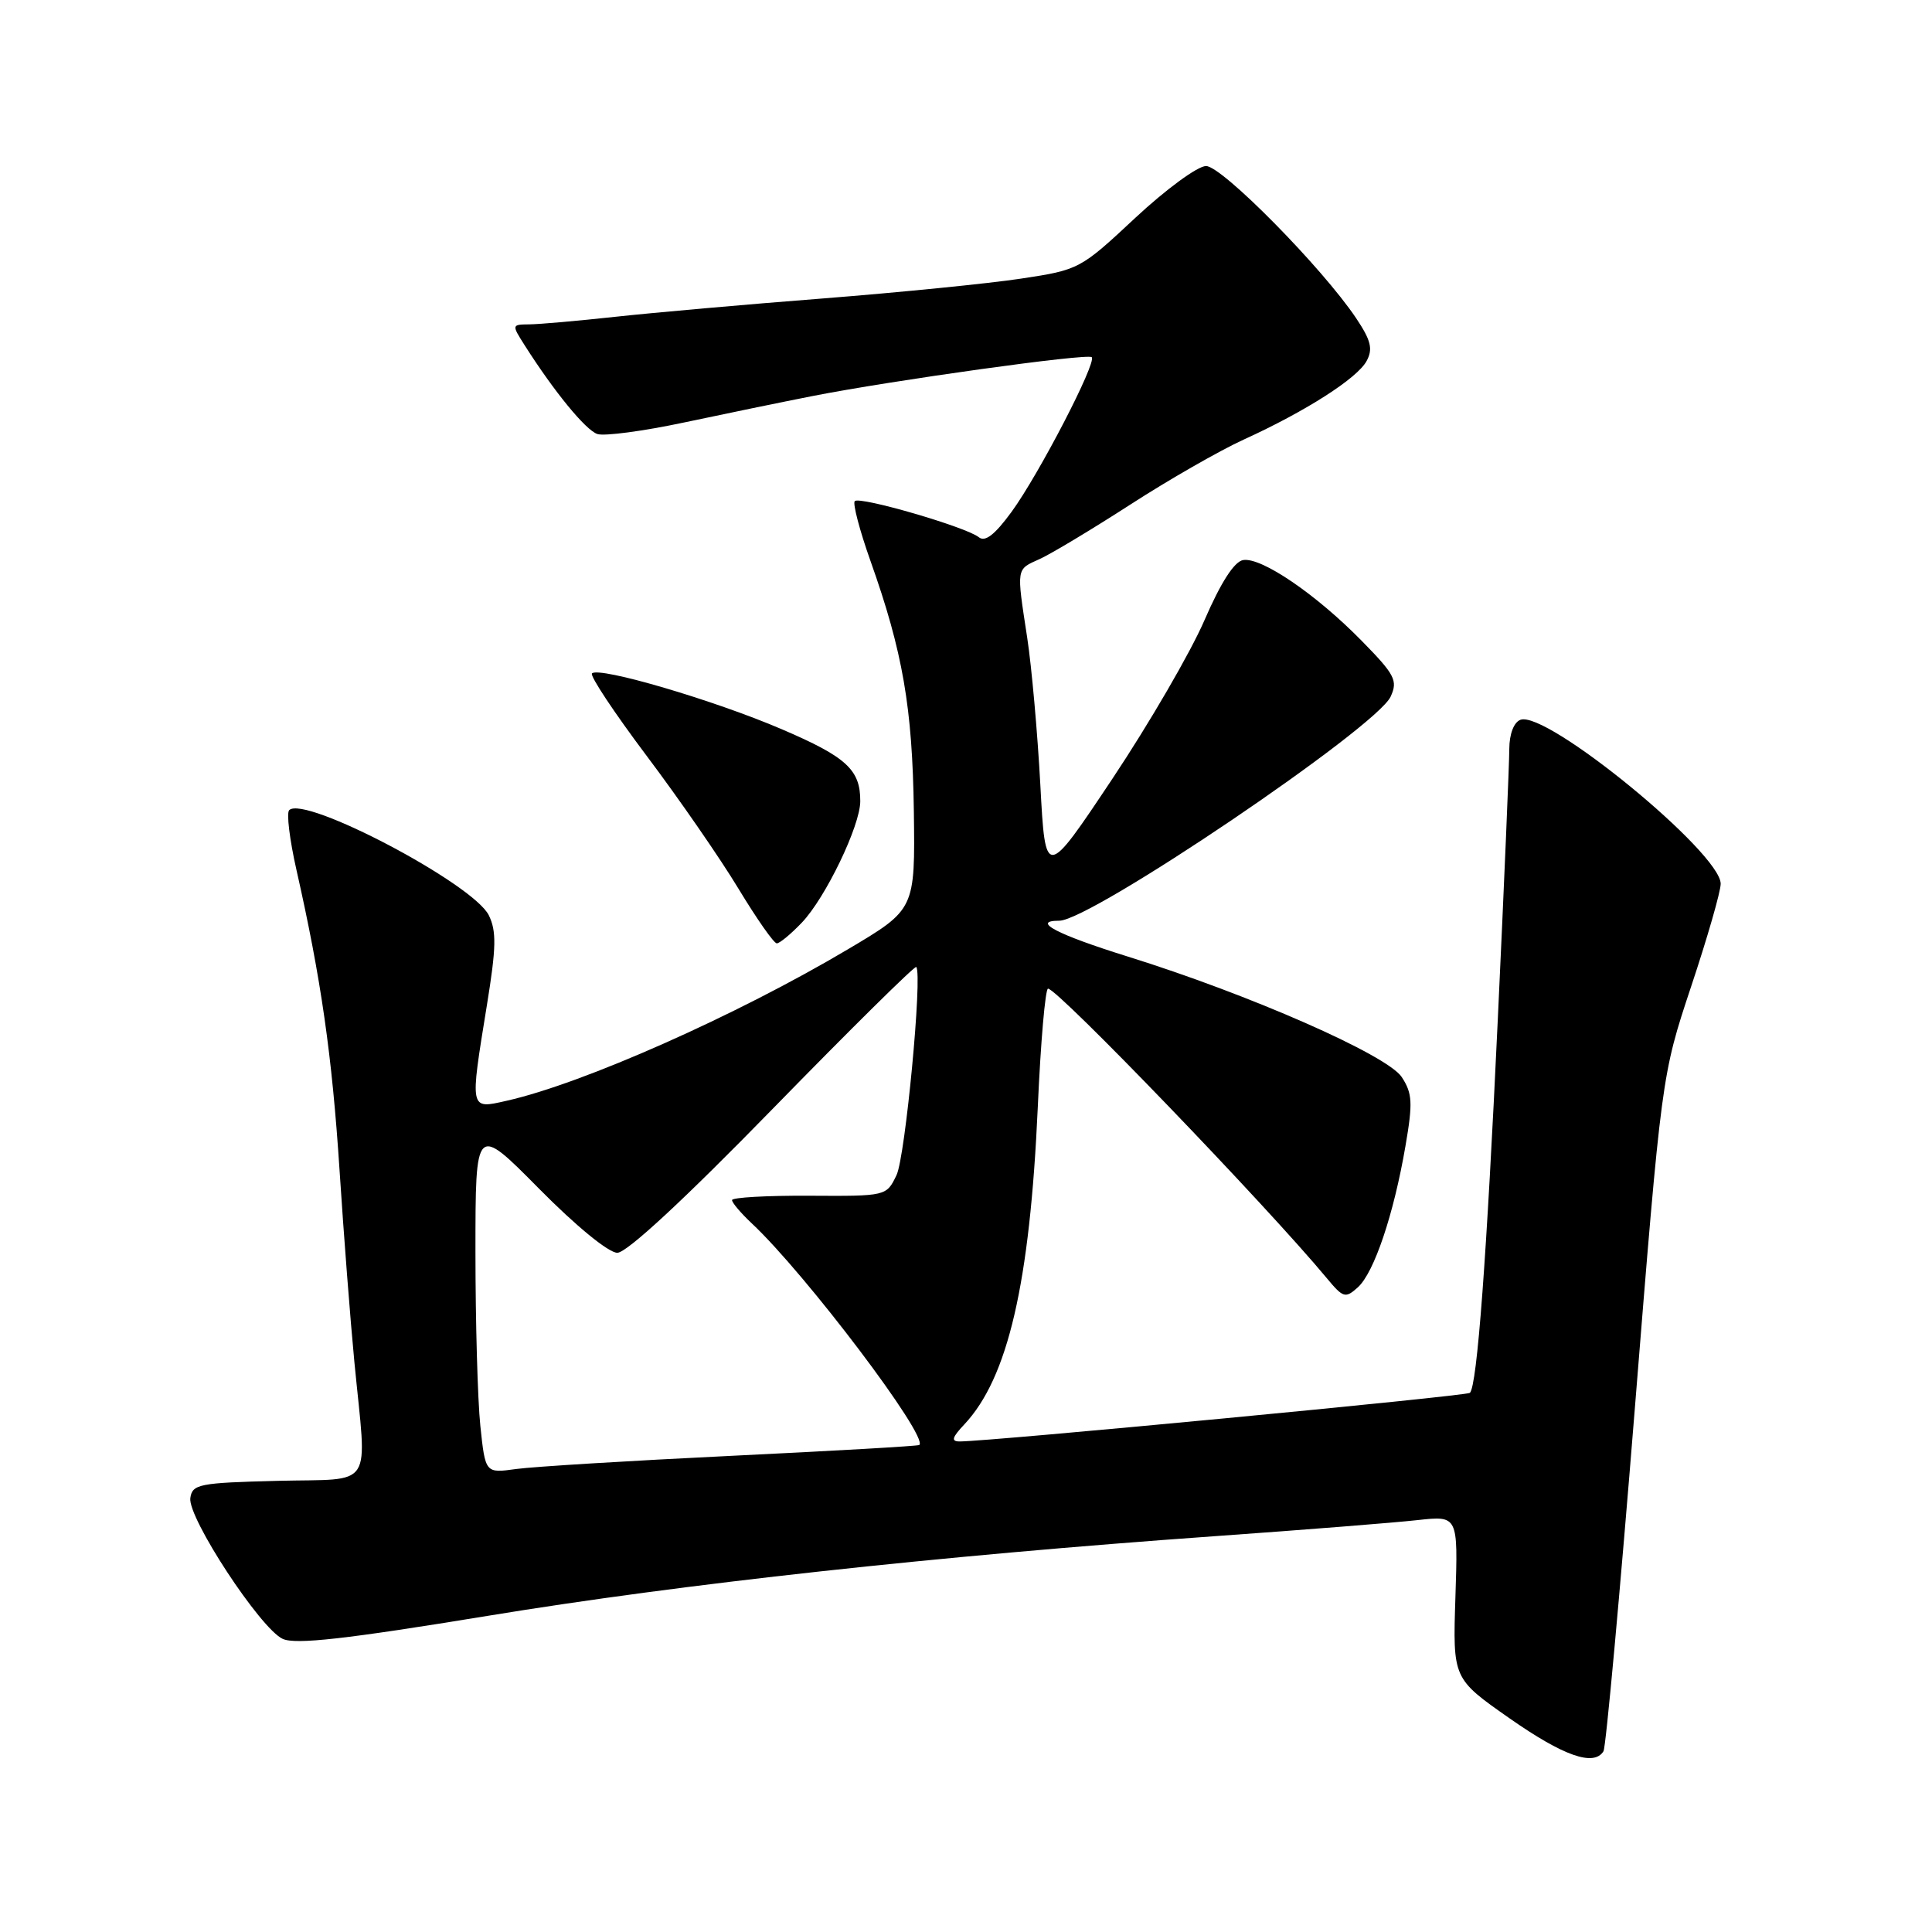 <?xml version="1.0" encoding="UTF-8" standalone="no"?>
<!DOCTYPE svg PUBLIC "-//W3C//DTD SVG 1.1//EN" "http://www.w3.org/Graphics/SVG/1.1/DTD/svg11.dtd" >
<svg xmlns="http://www.w3.org/2000/svg" xmlns:xlink="http://www.w3.org/1999/xlink" version="1.1" viewBox="0 0 256 256">
 <g >
 <path fill="currentColor"
d=" M 212.47 232.05 C 212.79 231.53 214.65 211.17 216.61 186.80 C 220.17 142.50 220.17 142.50 224.08 130.73 C 226.24 124.25 228.00 118.13 228.00 117.11 C 228.00 113.00 204.88 94.06 201.46 95.38 C 200.59 95.71 200.00 97.27 199.99 99.22 C 199.99 101.02 199.31 117.12 198.47 135.00 C 196.99 166.66 195.73 183.61 194.77 184.56 C 194.36 184.98 131.08 191.00 127.16 191.00 C 126.00 191.00 126.14 190.48 127.78 188.74 C 133.56 182.58 136.46 170.07 137.51 146.75 C 137.89 138.09 138.51 131.00 138.87 131.00 C 140.15 131.00 167.82 159.74 175.82 169.38 C 177.98 171.98 178.27 172.07 179.93 170.57 C 182.08 168.62 184.68 160.90 186.23 151.86 C 187.22 146.12 187.15 144.88 185.74 142.72 C 183.83 139.80 165.53 131.76 149.41 126.74 C 140.07 123.83 136.57 122.00 140.36 122.00 C 144.54 122.00 182.41 96.39 184.27 92.30 C 185.24 90.18 184.84 89.40 180.43 84.91 C 174.39 78.75 167.16 73.82 164.73 74.21 C 163.55 74.40 161.78 77.15 159.59 82.20 C 157.76 86.43 152.27 95.88 147.39 103.20 C 138.52 116.50 138.52 116.50 137.85 104.00 C 137.48 97.12 136.70 88.35 136.11 84.50 C 134.68 75.14 134.62 75.49 137.75 74.08 C 139.26 73.40 144.67 70.15 149.77 66.86 C 154.87 63.56 161.62 59.70 164.77 58.26 C 173.00 54.51 179.87 50.12 181.09 47.82 C 181.94 46.24 181.66 45.10 179.70 42.17 C 175.20 35.46 161.92 22.00 159.81 22.00 C 158.69 22.00 154.50 25.08 150.43 28.87 C 143.15 35.67 142.98 35.76 135.28 36.92 C 131.00 37.57 119.17 38.75 109.00 39.55 C 98.83 40.34 86.45 41.44 81.50 41.98 C 76.55 42.52 71.44 42.97 70.13 42.98 C 67.80 43.00 67.79 43.03 69.52 45.75 C 73.43 51.90 77.59 56.98 79.15 57.51 C 80.06 57.82 85.24 57.13 90.65 55.98 C 96.07 54.83 103.69 53.26 107.60 52.49 C 118.22 50.40 144.12 46.79 144.66 47.33 C 145.35 48.02 137.67 62.84 134.04 67.82 C 131.80 70.88 130.53 71.86 129.69 71.18 C 128.04 69.84 113.93 65.73 113.26 66.40 C 112.97 66.70 113.90 70.27 115.34 74.32 C 119.63 86.39 120.90 93.75 121.09 107.50 C 121.26 120.50 121.26 120.50 112.38 125.77 C 97.59 134.55 77.24 143.59 67.12 145.86 C 62.20 146.97 62.24 147.21 64.52 133.17 C 65.76 125.54 65.80 123.38 64.77 121.28 C 62.71 117.11 40.34 105.33 38.32 107.35 C 37.94 107.72 38.38 111.28 39.28 115.26 C 42.54 129.66 44.00 139.85 44.99 155.03 C 45.54 163.54 46.43 175.00 46.96 180.50 C 48.62 197.67 49.78 195.89 36.75 196.22 C 26.37 196.48 25.48 196.66 25.22 198.50 C 24.85 201.09 34.51 215.82 37.46 217.16 C 39.16 217.94 45.83 217.19 64.61 214.11 C 90.49 209.86 124.17 206.17 161.00 203.55 C 172.82 202.71 184.91 201.75 187.85 201.42 C 193.20 200.83 193.20 200.83 192.85 211.63 C 192.50 222.42 192.50 222.42 200.00 227.67 C 207.17 232.69 211.20 234.10 212.47 232.05 Z  M 106.25 122.25 C 109.38 118.97 113.98 109.43 113.99 106.18 C 114.01 102.00 112.18 100.31 103.62 96.64 C 94.69 92.80 79.37 88.29 78.44 89.23 C 78.13 89.53 81.40 94.45 85.69 100.16 C 89.99 105.87 95.46 113.79 97.86 117.77 C 100.27 121.75 102.54 125.00 102.93 125.00 C 103.31 125.00 104.81 123.76 106.25 122.25 Z  M 63.65 188.96 C 63.29 185.52 63.00 175.12 63.00 165.85 C 63.00 148.99 63.00 148.99 71.41 157.49 C 76.33 162.47 80.64 166.00 81.80 166.00 C 83.05 166.00 90.63 158.98 102.43 146.88 C 112.70 136.36 121.23 127.93 121.41 128.13 C 122.25 129.13 119.96 153.31 118.79 155.72 C 117.45 158.50 117.44 158.50 107.22 158.44 C 101.60 158.41 97.00 158.67 97.00 159.02 C 97.00 159.37 98.17 160.74 99.59 162.08 C 106.71 168.73 123.10 190.41 121.81 191.47 C 121.64 191.61 110.47 192.25 97.00 192.90 C 83.53 193.55 70.66 194.34 68.40 194.65 C 64.31 195.22 64.31 195.22 63.65 188.96 Z "/>
</g>
</svg>